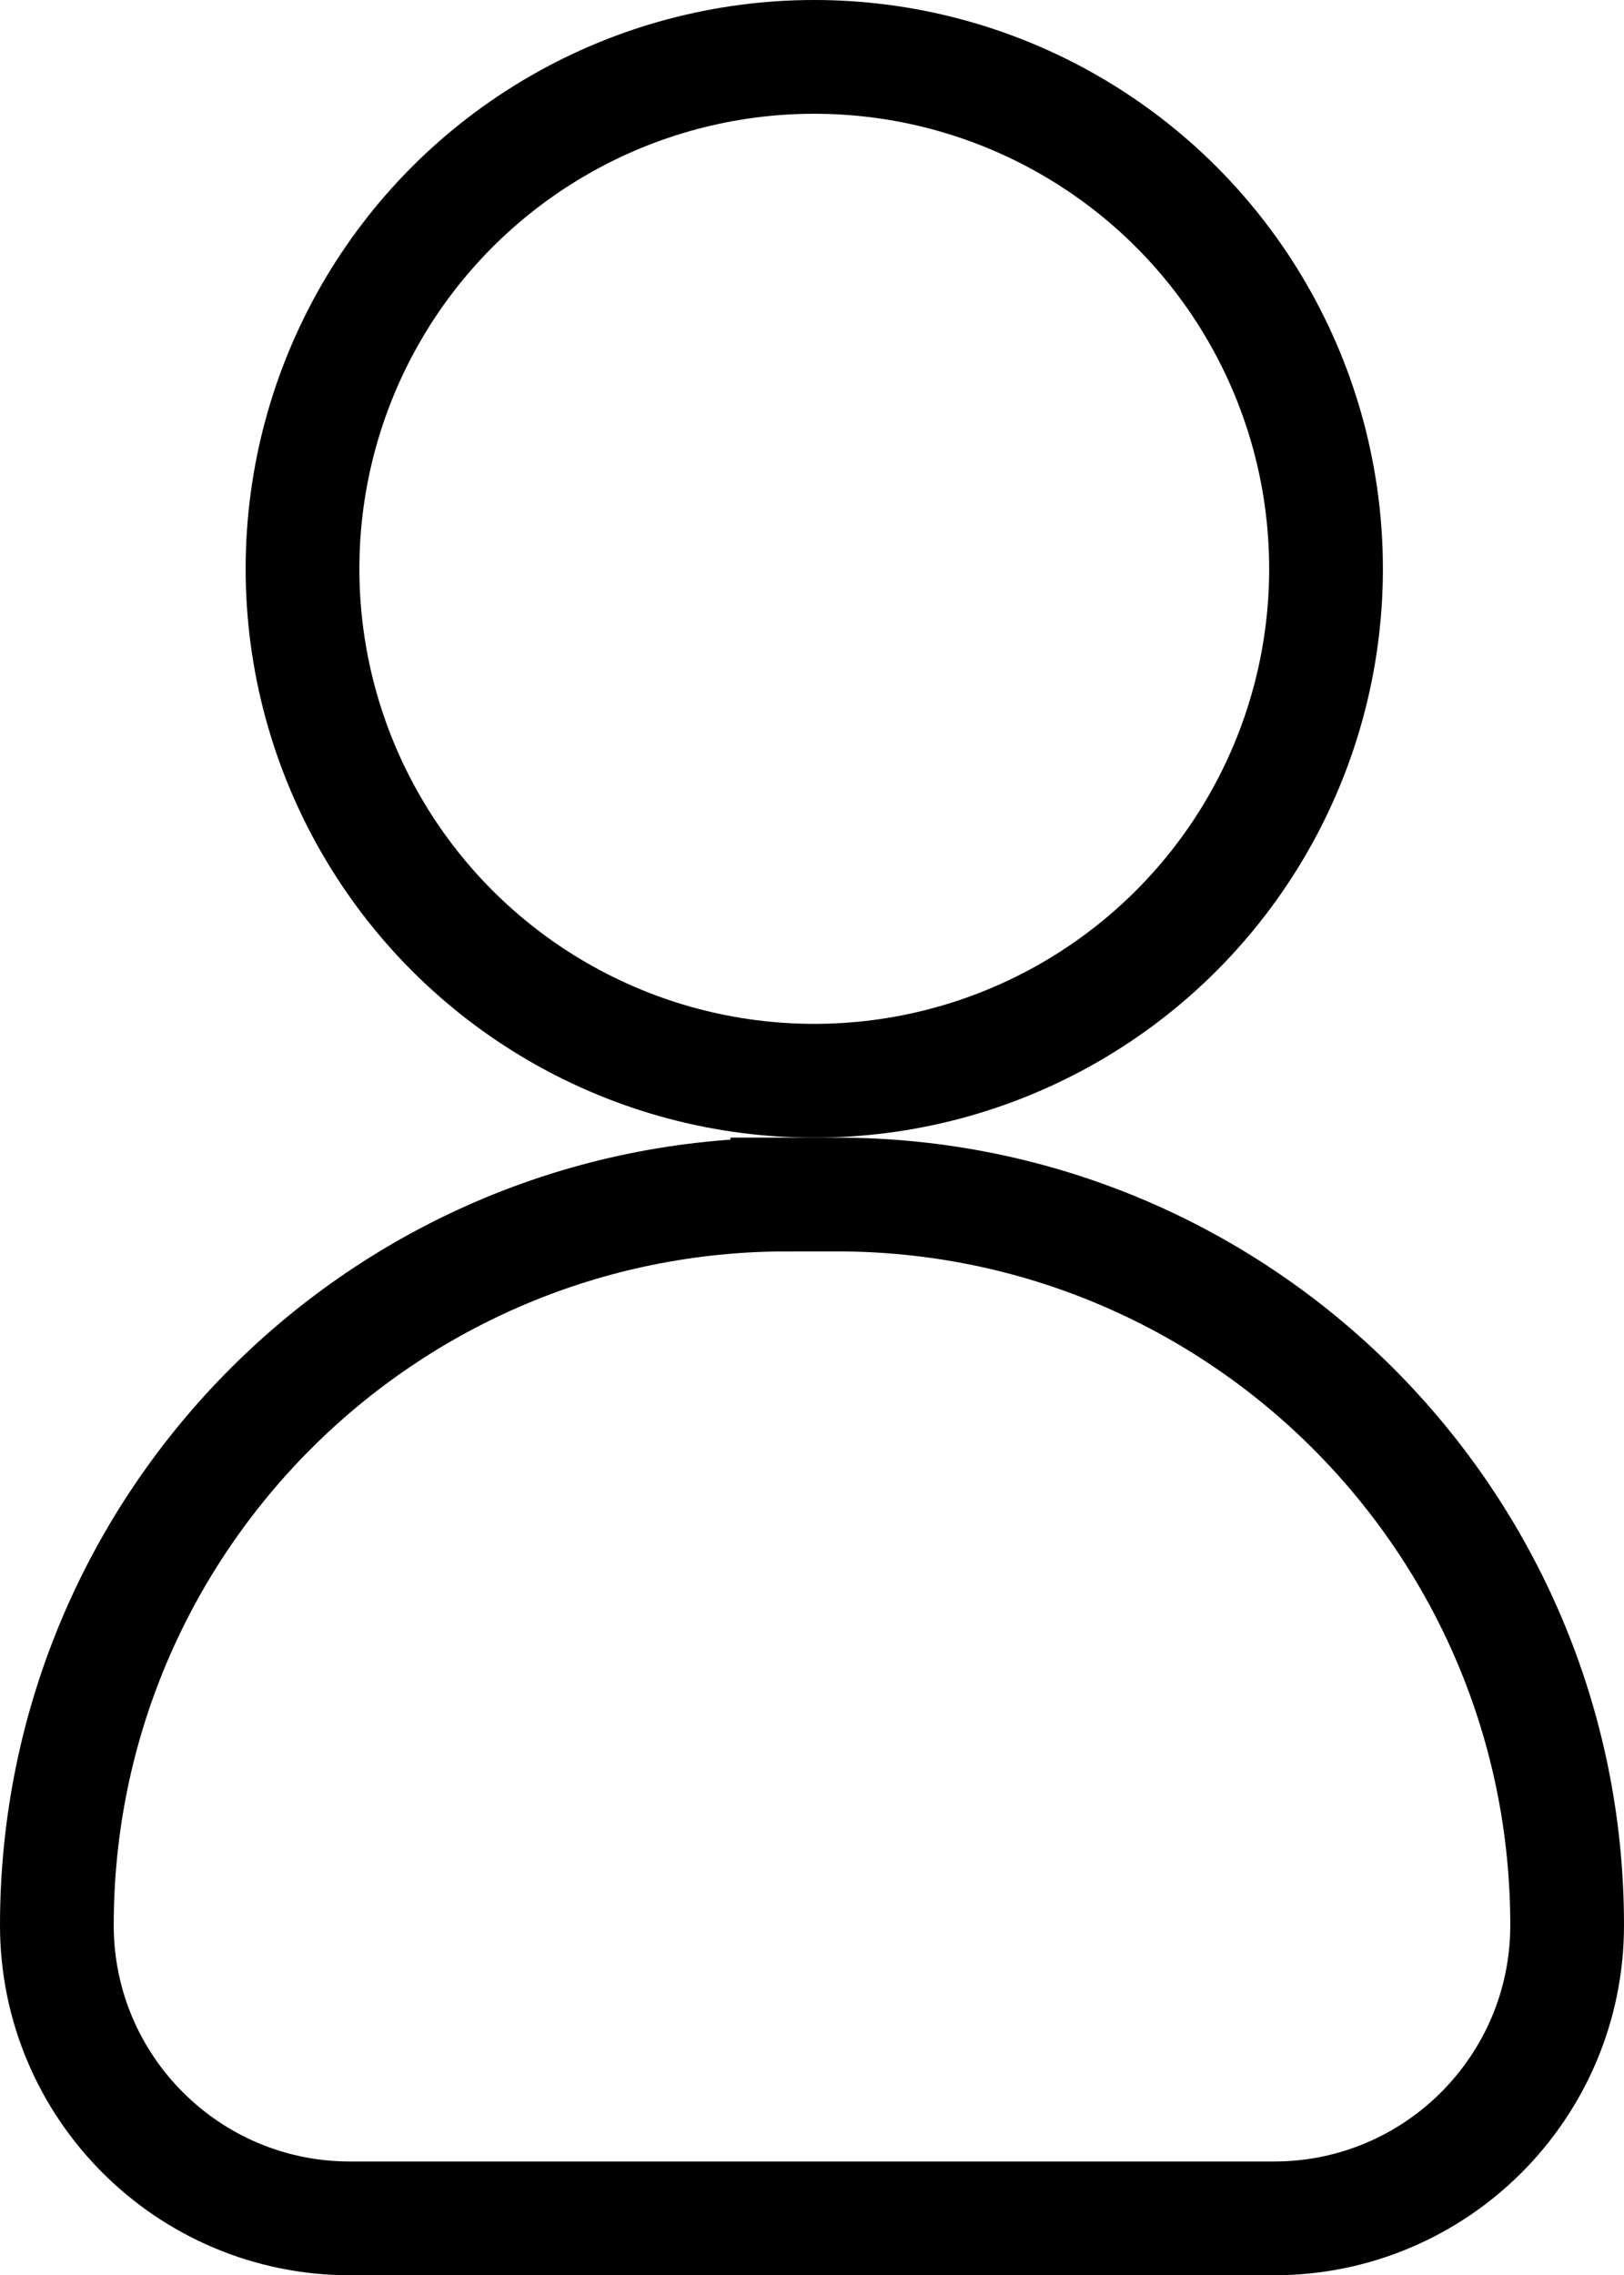 <svg xmlns="http://www.w3.org/2000/svg" width="357" height="500" fill="none" viewBox="0 0 357 500"><path stroke="#000" stroke-width="25" d="M173.077 262.5h10.846c88.684 0 160.577 71.893 160.577 160.577 0 35.58-28.843 64.423-64.423 64.423H76.923c-35.58 0-64.423-28.843-64.423-64.423 0-88.684 71.893-160.577 160.577-160.577Z"/><circle cx="179" cy="125" r="112.5" stroke="#000" stroke-width="25"/></svg>
